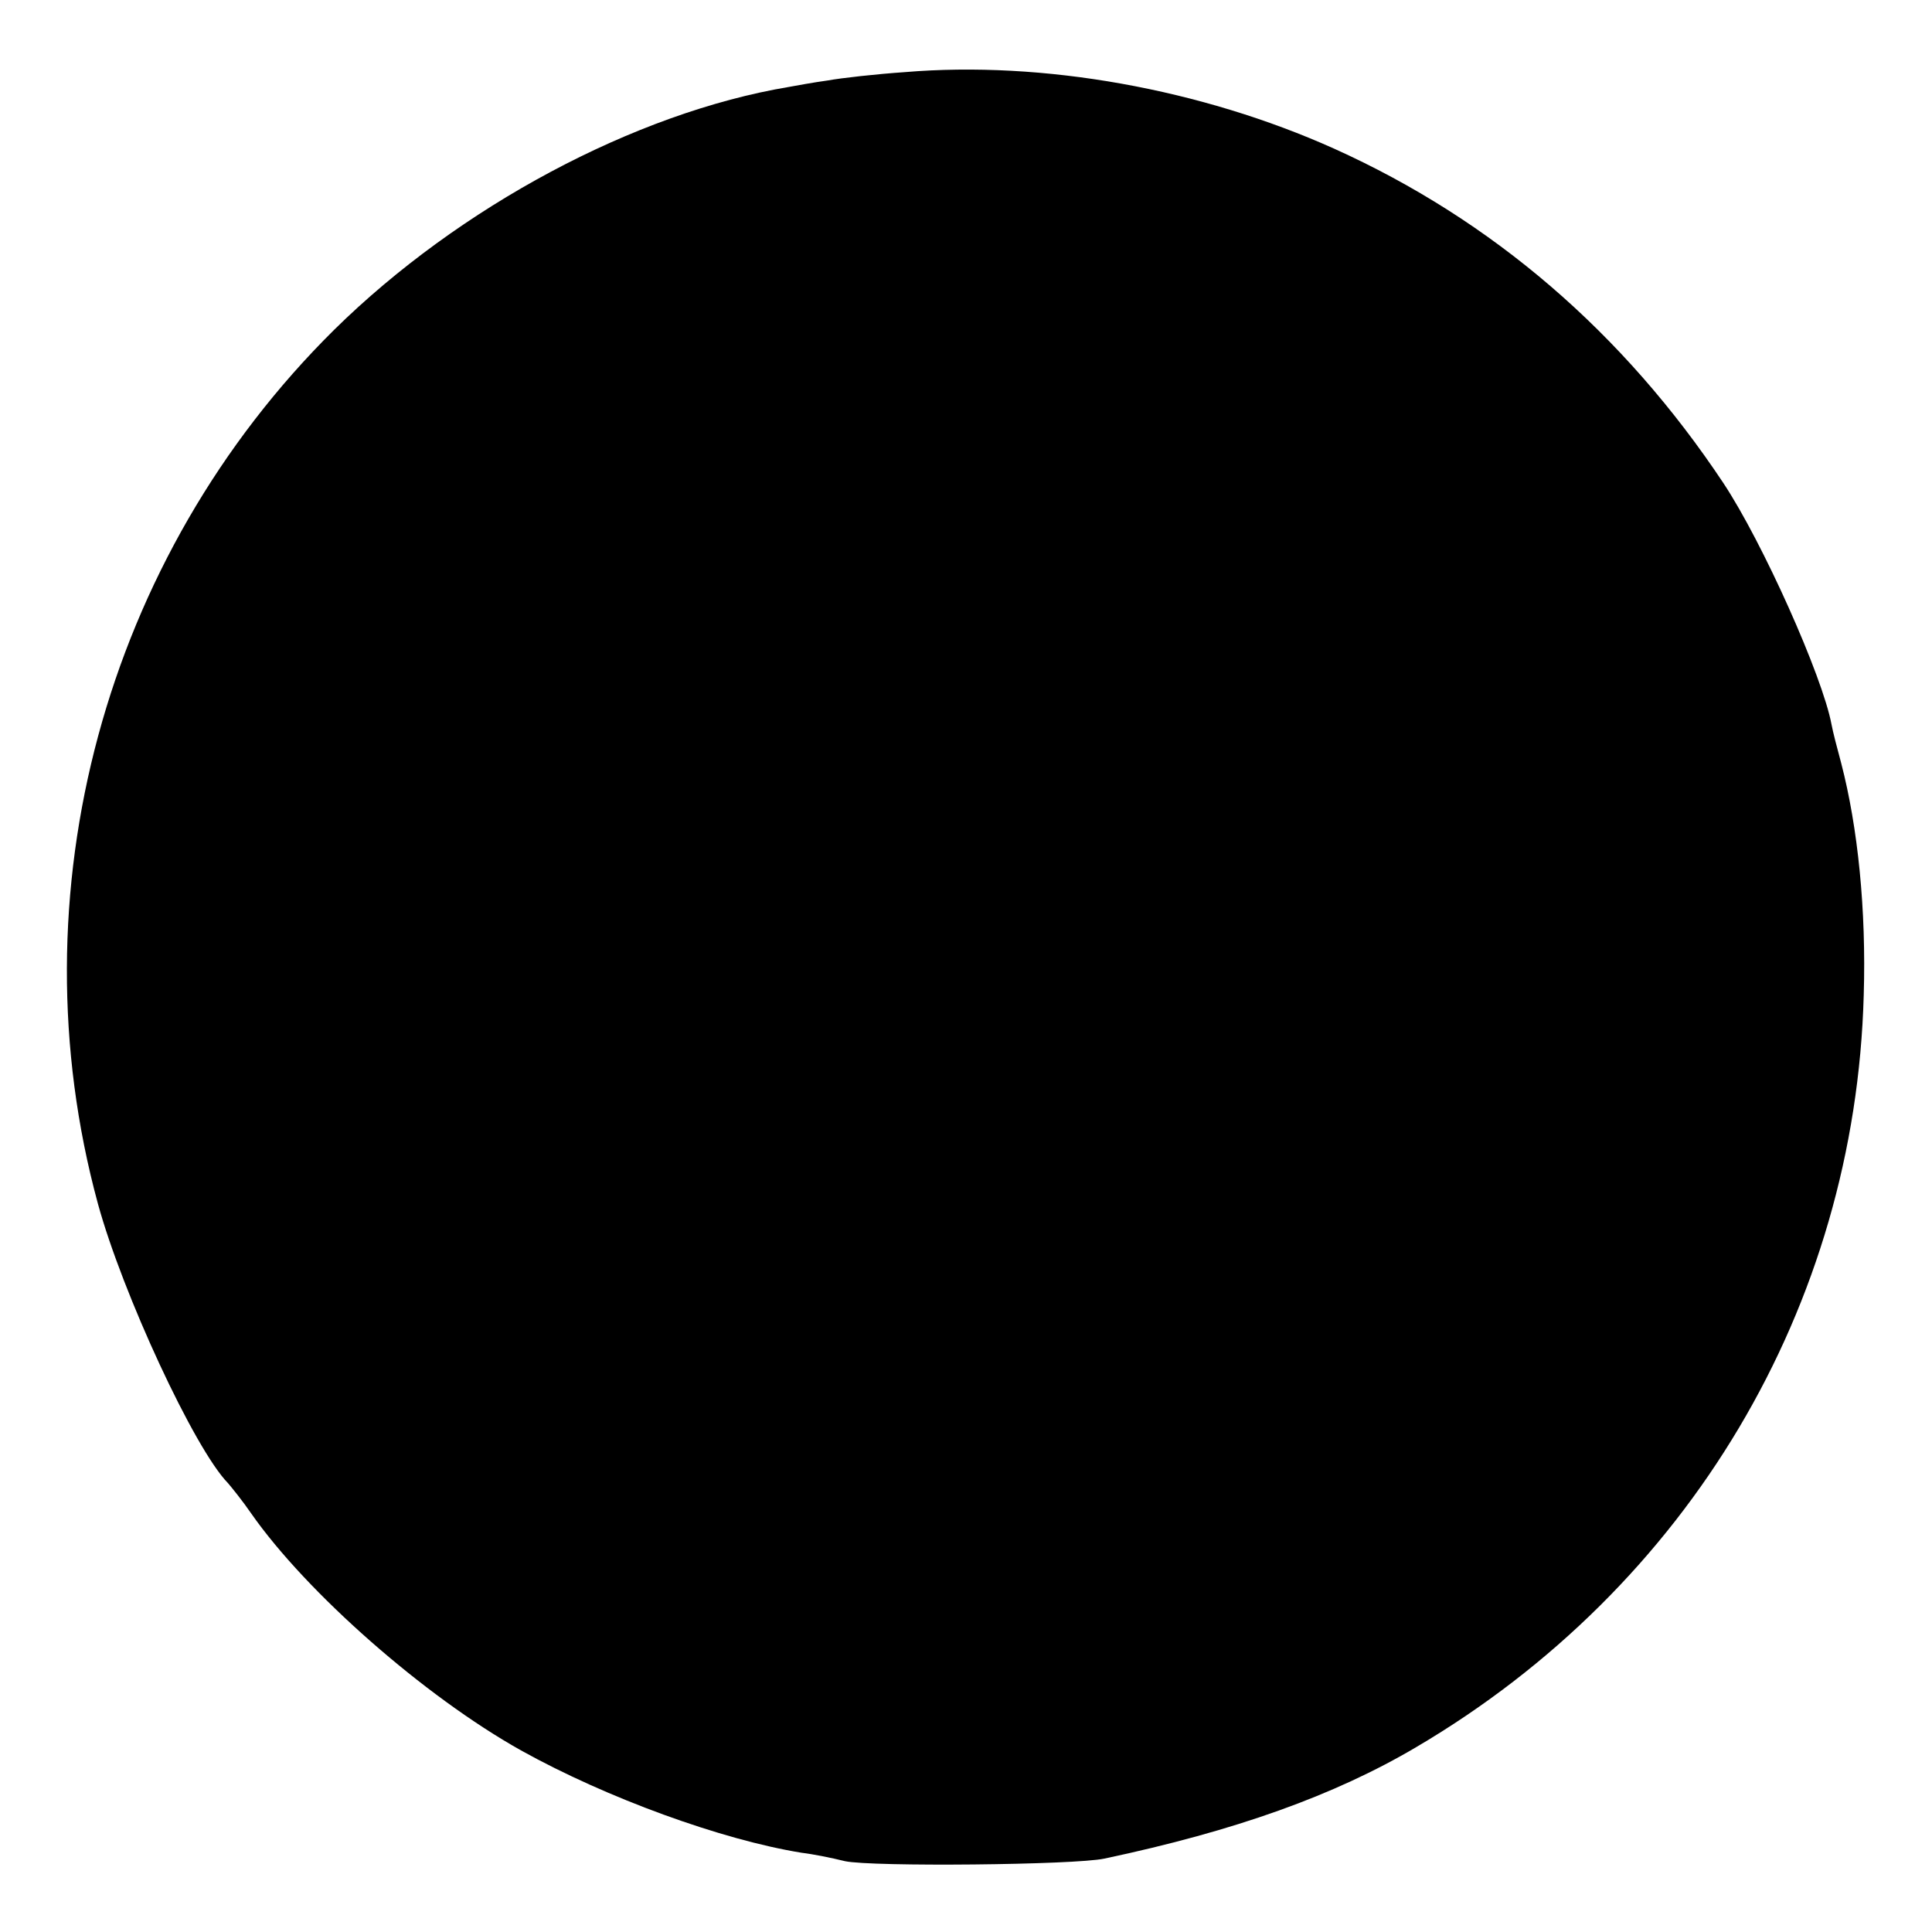<?xml version="1.0" standalone="no"?>
<!DOCTYPE svg PUBLIC "-//W3C//DTD SVG 20010904//EN"
 "http://www.w3.org/TR/2001/REC-SVG-20010904/DTD/svg10.dtd">
<svg version="1.0" xmlns="http://www.w3.org/2000/svg"
 width="300pt" height="300pt" viewBox="0 0 300 300"
 preserveAspectRatio="xMidYMid meet">
<g transform="translate(0,300) scale(0.1,-0.1)"
fill="#000000" stroke="none">
<path d="M1405 2888 c-44 -3 -98 -9 -120 -13 -22 -3 -49 -8 -60 -10 -239 -40
-512 -186 -706 -377 -357 -353 -498 -876 -367 -1357 38 -139 150 -381 202
-434 6 -7 23 -28 36 -47 86 -123 269 -284 419 -368 133 -74 312 -139 436 -159
17 -2 47 -8 67 -13 42 -9 357 -6 403 4 203 43 357 98 484 173 423 249 682 684
695 1168 4 132 -9 260 -35 360 -6 22 -13 49 -15 60 -14 75 -107 283 -168 375
-155 233 -358 408 -604 519 -207 93 -453 137 -667 119z"/>
</g>
</svg>
